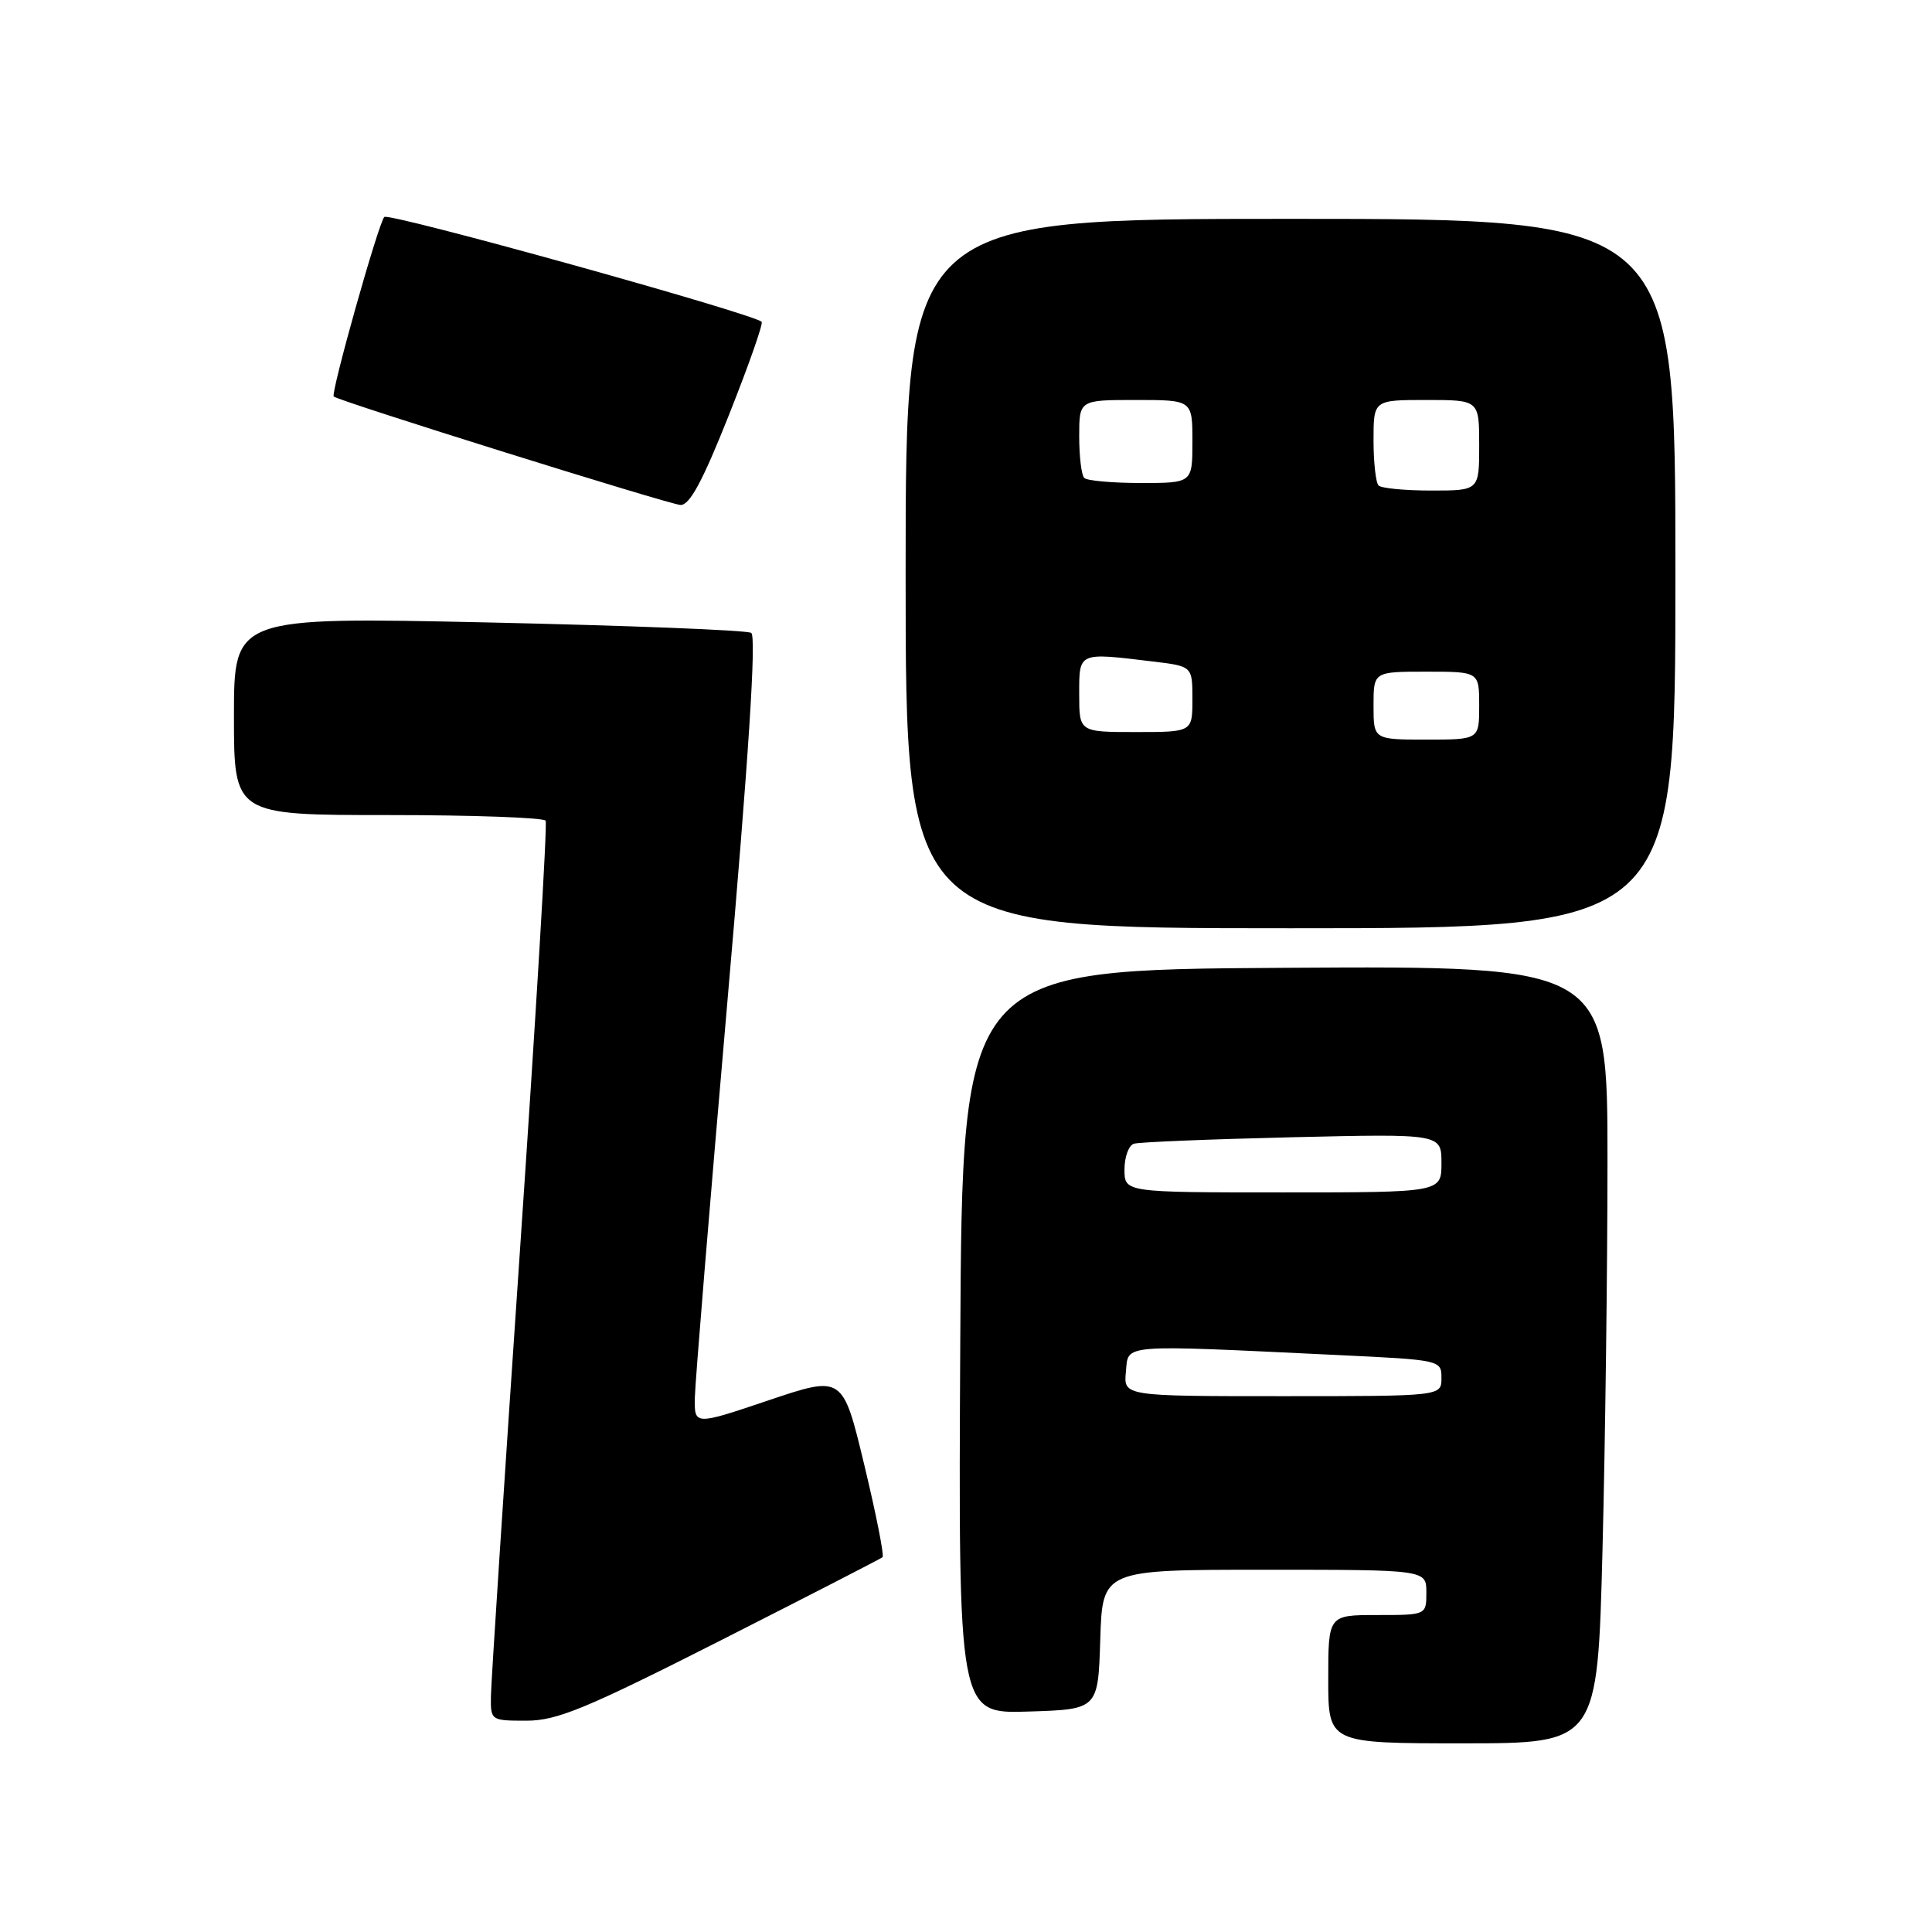 <?xml version="1.0" encoding="UTF-8" standalone="no"?>
<!DOCTYPE svg PUBLIC "-//W3C//DTD SVG 1.1//EN" "http://www.w3.org/Graphics/SVG/1.1/DTD/svg11.dtd" >
<svg xmlns="http://www.w3.org/2000/svg" xmlns:xlink="http://www.w3.org/1999/xlink" version="1.1" viewBox="0 0 256 256">
 <g >
 <path fill="currentColor"
d=" M 212.34 205.34 C 212.70 191.22 213.00 168.04 213.00 153.83 C 213.00 127.98 213.00 127.98 170.25 128.24 C 127.50 128.50 127.50 128.50 127.24 177.79 C 126.98 227.08 126.98 227.08 136.24 226.79 C 145.50 226.50 145.50 226.50 145.79 217.25 C 146.08 208.00 146.08 208.00 167.54 208.00 C 189.00 208.00 189.00 208.00 189.00 211.00 C 189.00 214.00 189.00 214.00 182.50 214.00 C 176.00 214.00 176.00 214.00 176.00 222.50 C 176.00 231.00 176.00 231.00 193.84 231.00 C 211.68 231.00 211.68 231.00 212.34 205.34 Z  M 95.50 217.36 C 107.05 211.50 116.70 206.54 116.94 206.34 C 117.18 206.13 116.09 200.62 114.52 194.10 C 111.67 182.24 111.67 182.24 101.84 185.55 C 92.00 188.87 92.00 188.87 92.07 185.18 C 92.11 183.16 94.04 159.68 96.36 133.00 C 99.22 100.17 100.24 84.29 99.54 83.86 C 98.97 83.50 83.31 82.89 64.75 82.48 C 31.00 81.75 31.00 81.75 31.00 94.88 C 31.00 108.00 31.00 108.00 51.44 108.00 C 62.68 108.00 72.07 108.34 72.30 108.75 C 72.54 109.16 71.01 134.70 68.91 165.50 C 66.81 196.30 65.07 222.96 65.05 224.75 C 65.00 227.97 65.05 228.00 69.75 228.00 C 73.80 228.00 77.58 226.44 95.50 217.36 Z  M 222.00 76.00 C 222.00 29.00 222.00 29.00 171.00 29.00 C 120.00 29.00 120.00 29.00 120.00 76.00 C 120.00 123.00 120.00 123.00 171.00 123.00 C 222.00 123.00 222.00 123.00 222.00 76.00 Z  M 96.58 55.01 C 99.20 48.41 101.16 42.85 100.92 42.64 C 99.61 41.49 51.49 28.12 50.92 28.75 C 50.13 29.60 43.79 52.13 44.22 52.54 C 44.83 53.13 88.61 66.82 90.16 66.91 C 91.37 66.98 93.09 63.79 96.58 55.01 Z  M 149.19 181.75 C 149.54 178.05 148.12 178.16 177.25 179.55 C 190.91 180.20 191.00 180.22 191.00 182.60 C 191.00 185.00 191.00 185.00 169.94 185.00 C 148.87 185.00 148.87 185.00 149.19 181.75 Z  M 149.00 154.97 C 149.00 153.30 149.56 151.76 150.25 151.55 C 150.94 151.33 160.39 150.95 171.25 150.69 C 191.00 150.23 191.00 150.23 191.00 154.12 C 191.00 158.00 191.00 158.00 170.00 158.00 C 149.00 158.00 149.00 158.00 149.00 154.97 Z  M 182.00 93.50 C 182.00 89.00 182.00 89.00 189.00 89.00 C 196.00 89.00 196.00 89.00 196.00 93.50 C 196.00 98.00 196.00 98.00 189.00 98.00 C 182.00 98.00 182.00 98.00 182.00 93.50 Z  M 143.00 92.00 C 143.00 86.37 142.81 86.45 152.75 87.65 C 158.00 88.28 158.00 88.28 158.00 92.64 C 158.00 97.00 158.00 97.00 150.50 97.00 C 143.00 97.00 143.00 97.00 143.00 92.00 Z  M 182.67 64.33 C 182.30 63.97 182.00 61.27 182.00 58.33 C 182.00 53.00 182.00 53.00 189.00 53.00 C 196.00 53.00 196.00 53.00 196.00 59.00 C 196.00 65.00 196.00 65.00 189.67 65.00 C 186.18 65.00 183.03 64.70 182.67 64.33 Z  M 143.67 63.33 C 143.30 62.97 143.00 60.49 143.00 57.83 C 143.00 53.00 143.00 53.00 150.50 53.00 C 158.00 53.00 158.00 53.00 158.00 58.50 C 158.00 64.00 158.00 64.00 151.17 64.00 C 147.41 64.00 144.03 63.70 143.67 63.33 Z "/>
</g>
</svg>